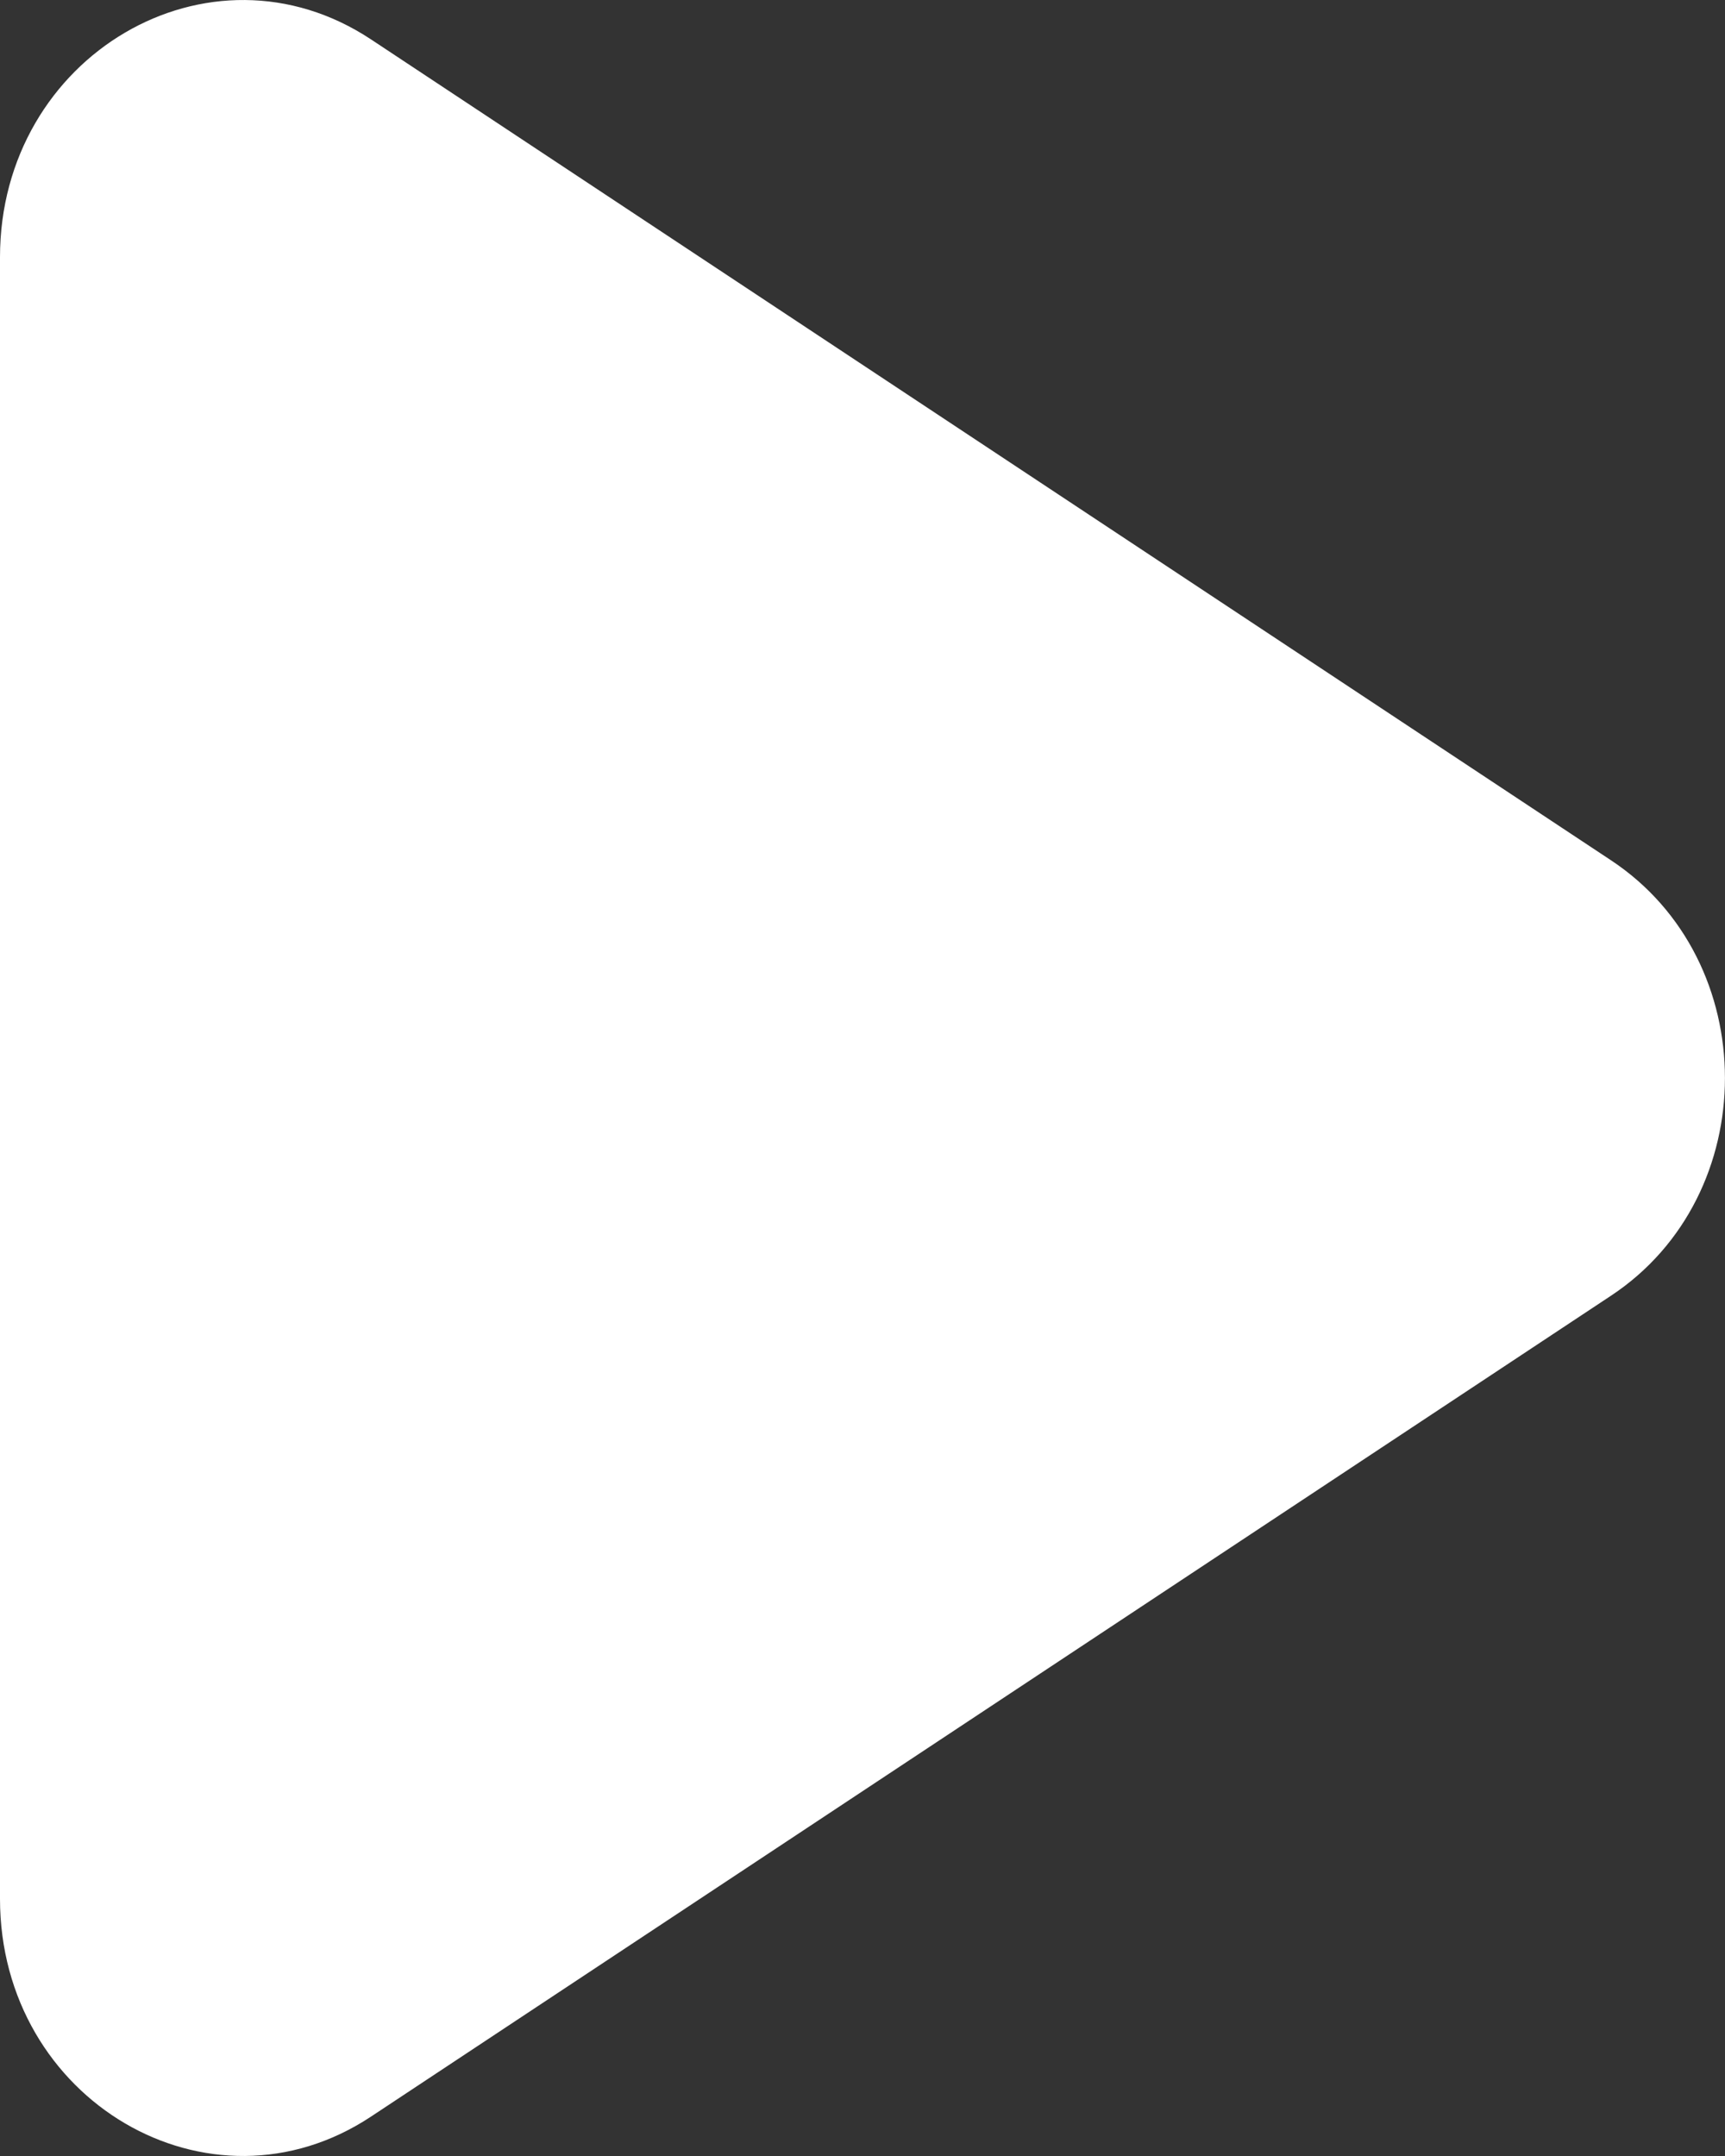 <svg width="8" height="10" viewBox="0 0 8 10" fill="none" xmlns="http://www.w3.org/2000/svg">
<rect x="0" y="0" width="8" height="10" fill="#333333" stroke="none"/>
<path fill-rule="evenodd" clip-rule="evenodd" d="M1.721 0.183C0.972 -0.313 0 0.258 0 1.193V8.807C0 9.742 0.972 10.313 1.721 9.817L7.471 6.01C8.176 5.544 8.176 4.456 7.471 3.99L1.721 0.183Z" fill="white"/>
</svg>
